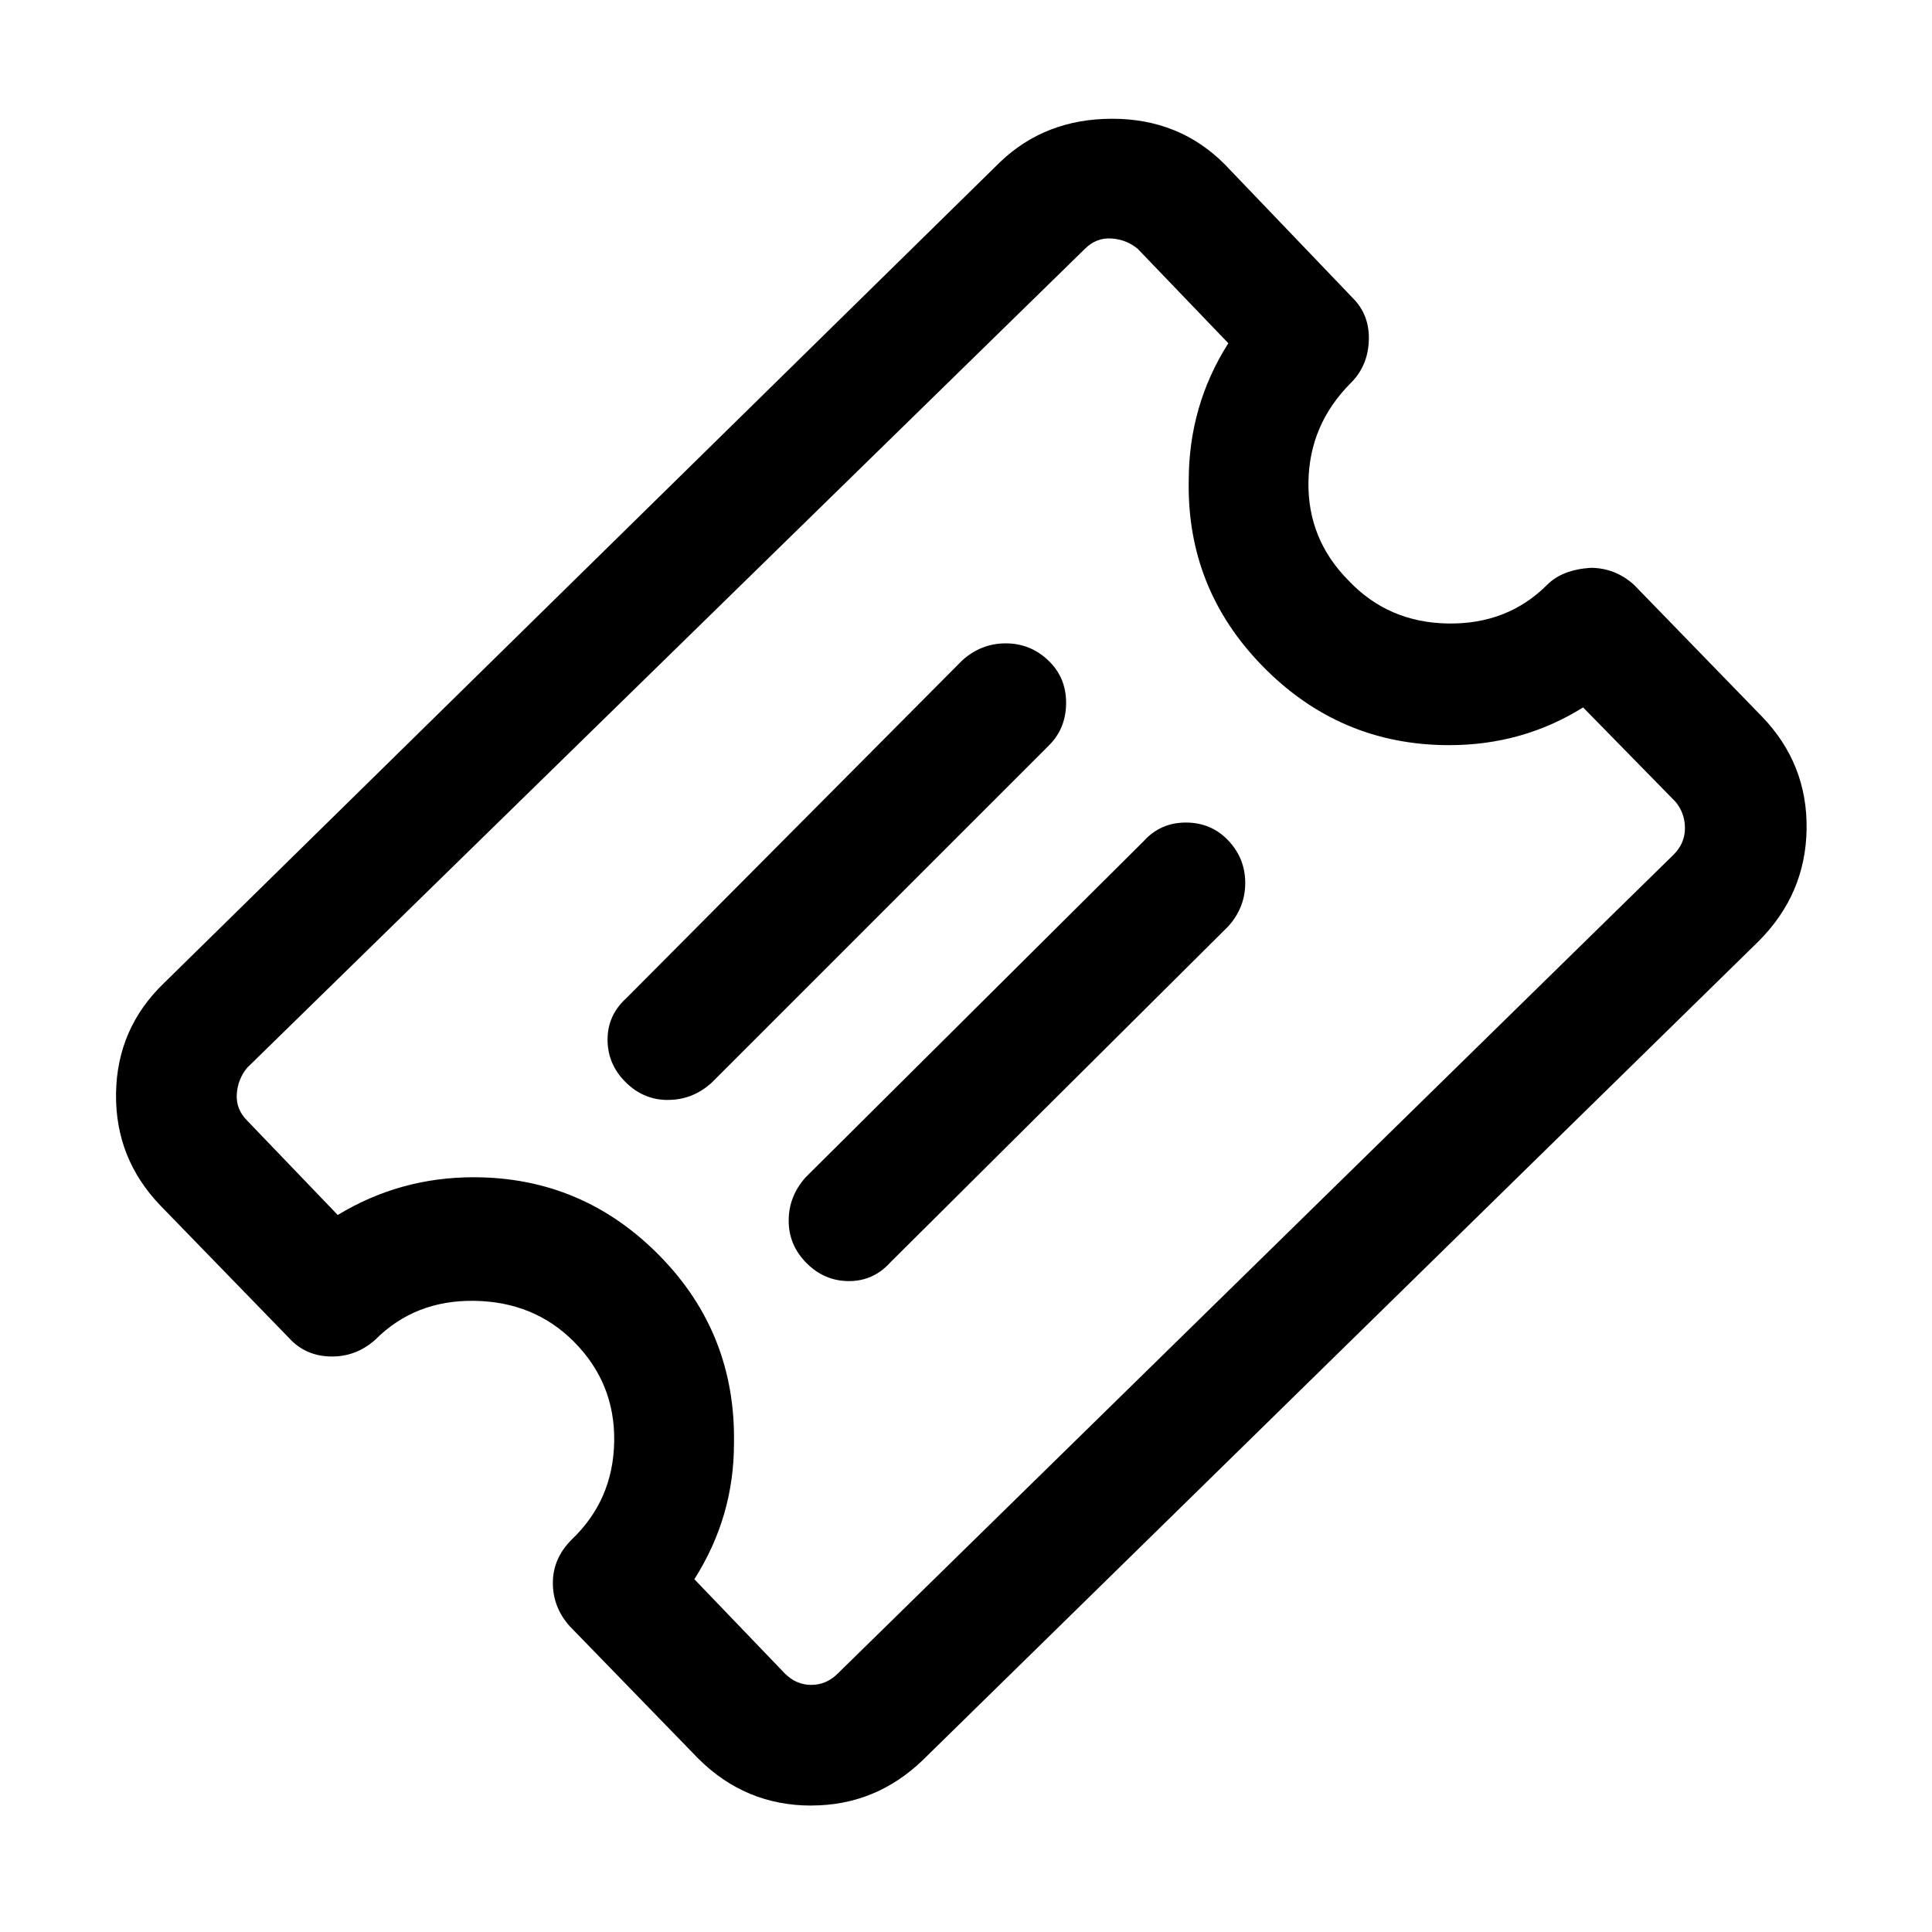 <!-- Generated by IcoMoon.io -->
<svg version="1.1" xmlns="http://www.w3.org/2000/svg" width="32" height="32" viewBox="0 0 32 32">
<title>ticket</title>
<path d="M13.438 29.906q-1.094 0-1.875-0.781l-2.125-2.188q-0.281-0.313-0.281-0.719t0.313-0.719q0.688-0.656 0.703-1.625t-0.672-1.656q-0.656-0.656-1.641-0.672t-1.641 0.641q-0.313 0.281-0.719 0.281-0.438 0-0.719-0.313l-2.125-2.188q-0.75-0.781-0.734-1.859t0.797-1.828l13.844-13.594q0.75-0.719 1.859-0.719t1.859 0.75l2.125 2.219q0.281 0.281 0.266 0.703t-0.297 0.703q-0.688 0.688-0.703 1.641t0.672 1.641q0.656 0.688 1.641 0.703t1.641-0.641q0.25-0.25 0.719-0.281 0.406 0 0.719 0.281l2.125 2.188q0.75 0.781 0.734 1.859t-0.797 1.859l-13.844 13.563q-0.781 0.75-1.844 0.75zM11.5 26.156l1.5 1.563q0.188 0.188 0.438 0.188t0.438-0.188l13.844-13.563q0.188-0.188 0.188-0.438t-0.156-0.438l-1.531-1.563q-1 0.625-2.219 0.625-1.813 0-3.094-1.313-1.25-1.281-1.219-3.063 0-1.25 0.656-2.281l-1.5-1.563q-0.188-0.156-0.438-0.172t-0.438 0.172l-13.875 13.563q-0.156 0.188-0.172 0.438t0.172 0.438l1.5 1.563q1.031-0.625 2.25-0.625 1.813 0 3.094 1.313 1.25 1.281 1.219 3.094 0 1.219-0.656 2.25zM11.063 18.219q-0.406 0-0.703-0.297t-0.297-0.703 0.313-0.688l5.563-5.594q0.313-0.281 0.719-0.281t0.703 0.281 0.297 0.703-0.281 0.703l-5.594 5.594q-0.313 0.281-0.719 0.281zM14.063 21.219q-0.406 0-0.703-0.297t-0.297-0.703 0.281-0.719l5.594-5.563q0.281-0.313 0.703-0.313t0.703 0.297 0.281 0.703-0.281 0.719l-5.594 5.563q-0.281 0.313-0.688 0.313z"></path>
</svg>
